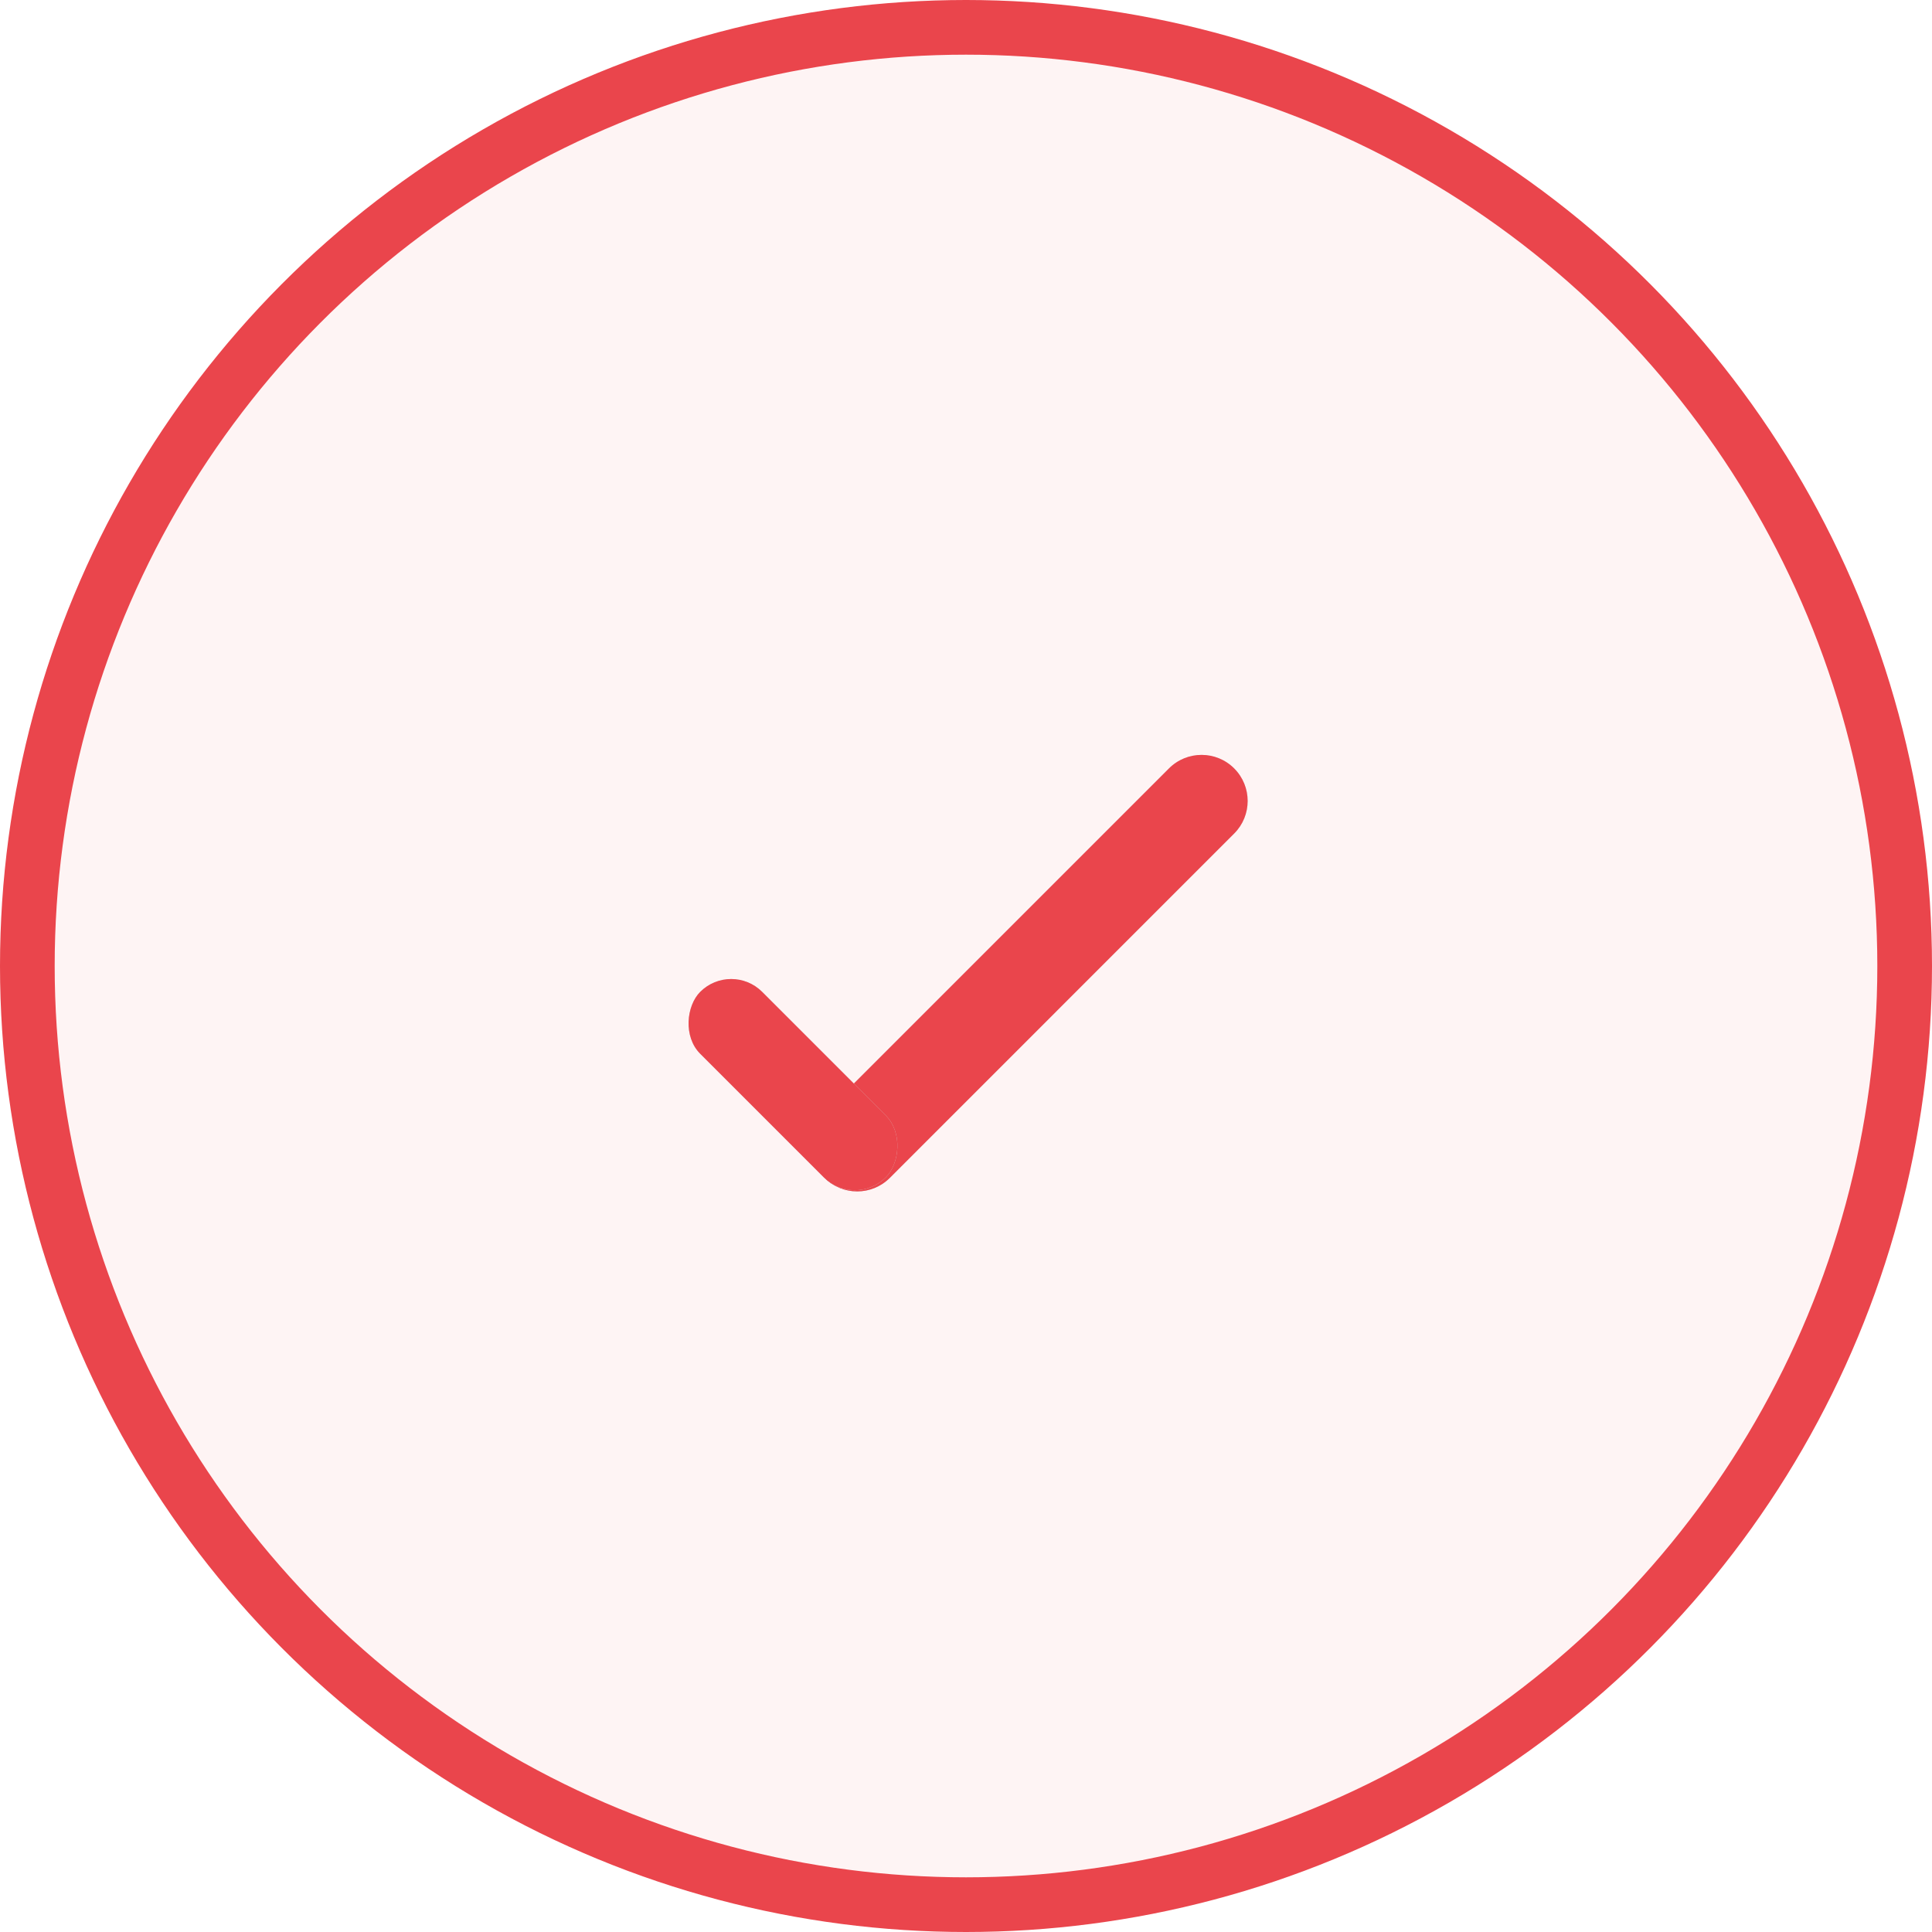 <svg xmlns="http://www.w3.org/2000/svg" width="106" height="106" viewBox="0 0 106 106" fill="none">
<circle cx="53" cy="53" r="51.5" fill="#ea454c" fill-opacity="0.06" stroke="url(#paint0_linear_2_124)" stroke-width="3"/>
<path d="M45.243 64.628C44.256 63.641 44.256 62.04 45.243 61.053L64.138 42.158C65.125 41.171 66.725 41.171 67.712 42.158C68.7 43.146 68.7 44.746 67.712 45.733L48.818 64.628C47.83 65.615 46.23 65.615 45.243 64.628Z" fill="#d6d4d4"/>
<path d="M45.243 64.628C44.256 63.641 44.256 62.04 45.243 61.053L64.138 42.158C65.125 41.171 66.725 41.171 67.712 42.158C68.7 43.146 68.7 44.746 67.712 45.733L48.818 64.628C47.83 65.615 46.23 65.615 45.243 64.628Z" fill="url(#paint1_linear_2_124)"/>
<rect x="40.117" y="52.719" width="14.397" height="4.806" rx="2.403" transform="rotate(45 40.117 52.719)" fill="#d6d4d4"/>
<rect x="40.117" y="52.719" width="14.397" height="4.806" rx="2.403" transform="rotate(45 40.117 52.719)" fill="url(#paint2_linear_2_124)"/>
<defs fill="#000000">
<linearGradient id="paint0_linear_2_124" x1="53" y1="0" x2="53" y2="106" gradientUnits="userSpaceOnUse" fill="#000000">
<stop stop-color="#ea454c" fill="#000000"/>
<stop offset="1" stop-color="#ea454c" fill="#000000"/>
</linearGradient>
<linearGradient id="paint1_linear_2_124" x1="49.286" y1="46.202" x2="63.492" y2="60.408" gradientUnits="userSpaceOnUse" fill="#000000">
<stop stop-color="#ea454c" fill="#000000"/>
<stop offset="1" stop-color="#ea454c" fill="#000000"/>
</linearGradient>
<linearGradient id="paint2_linear_2_124" x1="47.316" y1="45.455" x2="47.316" y2="64.552" gradientUnits="userSpaceOnUse" fill="#000000">
<stop stop-color="#ea454c" fill="#000000"/>
<stop offset="1" stop-color="#ea454c" fill="#000000"/>
</linearGradient>
</defs>
</svg>